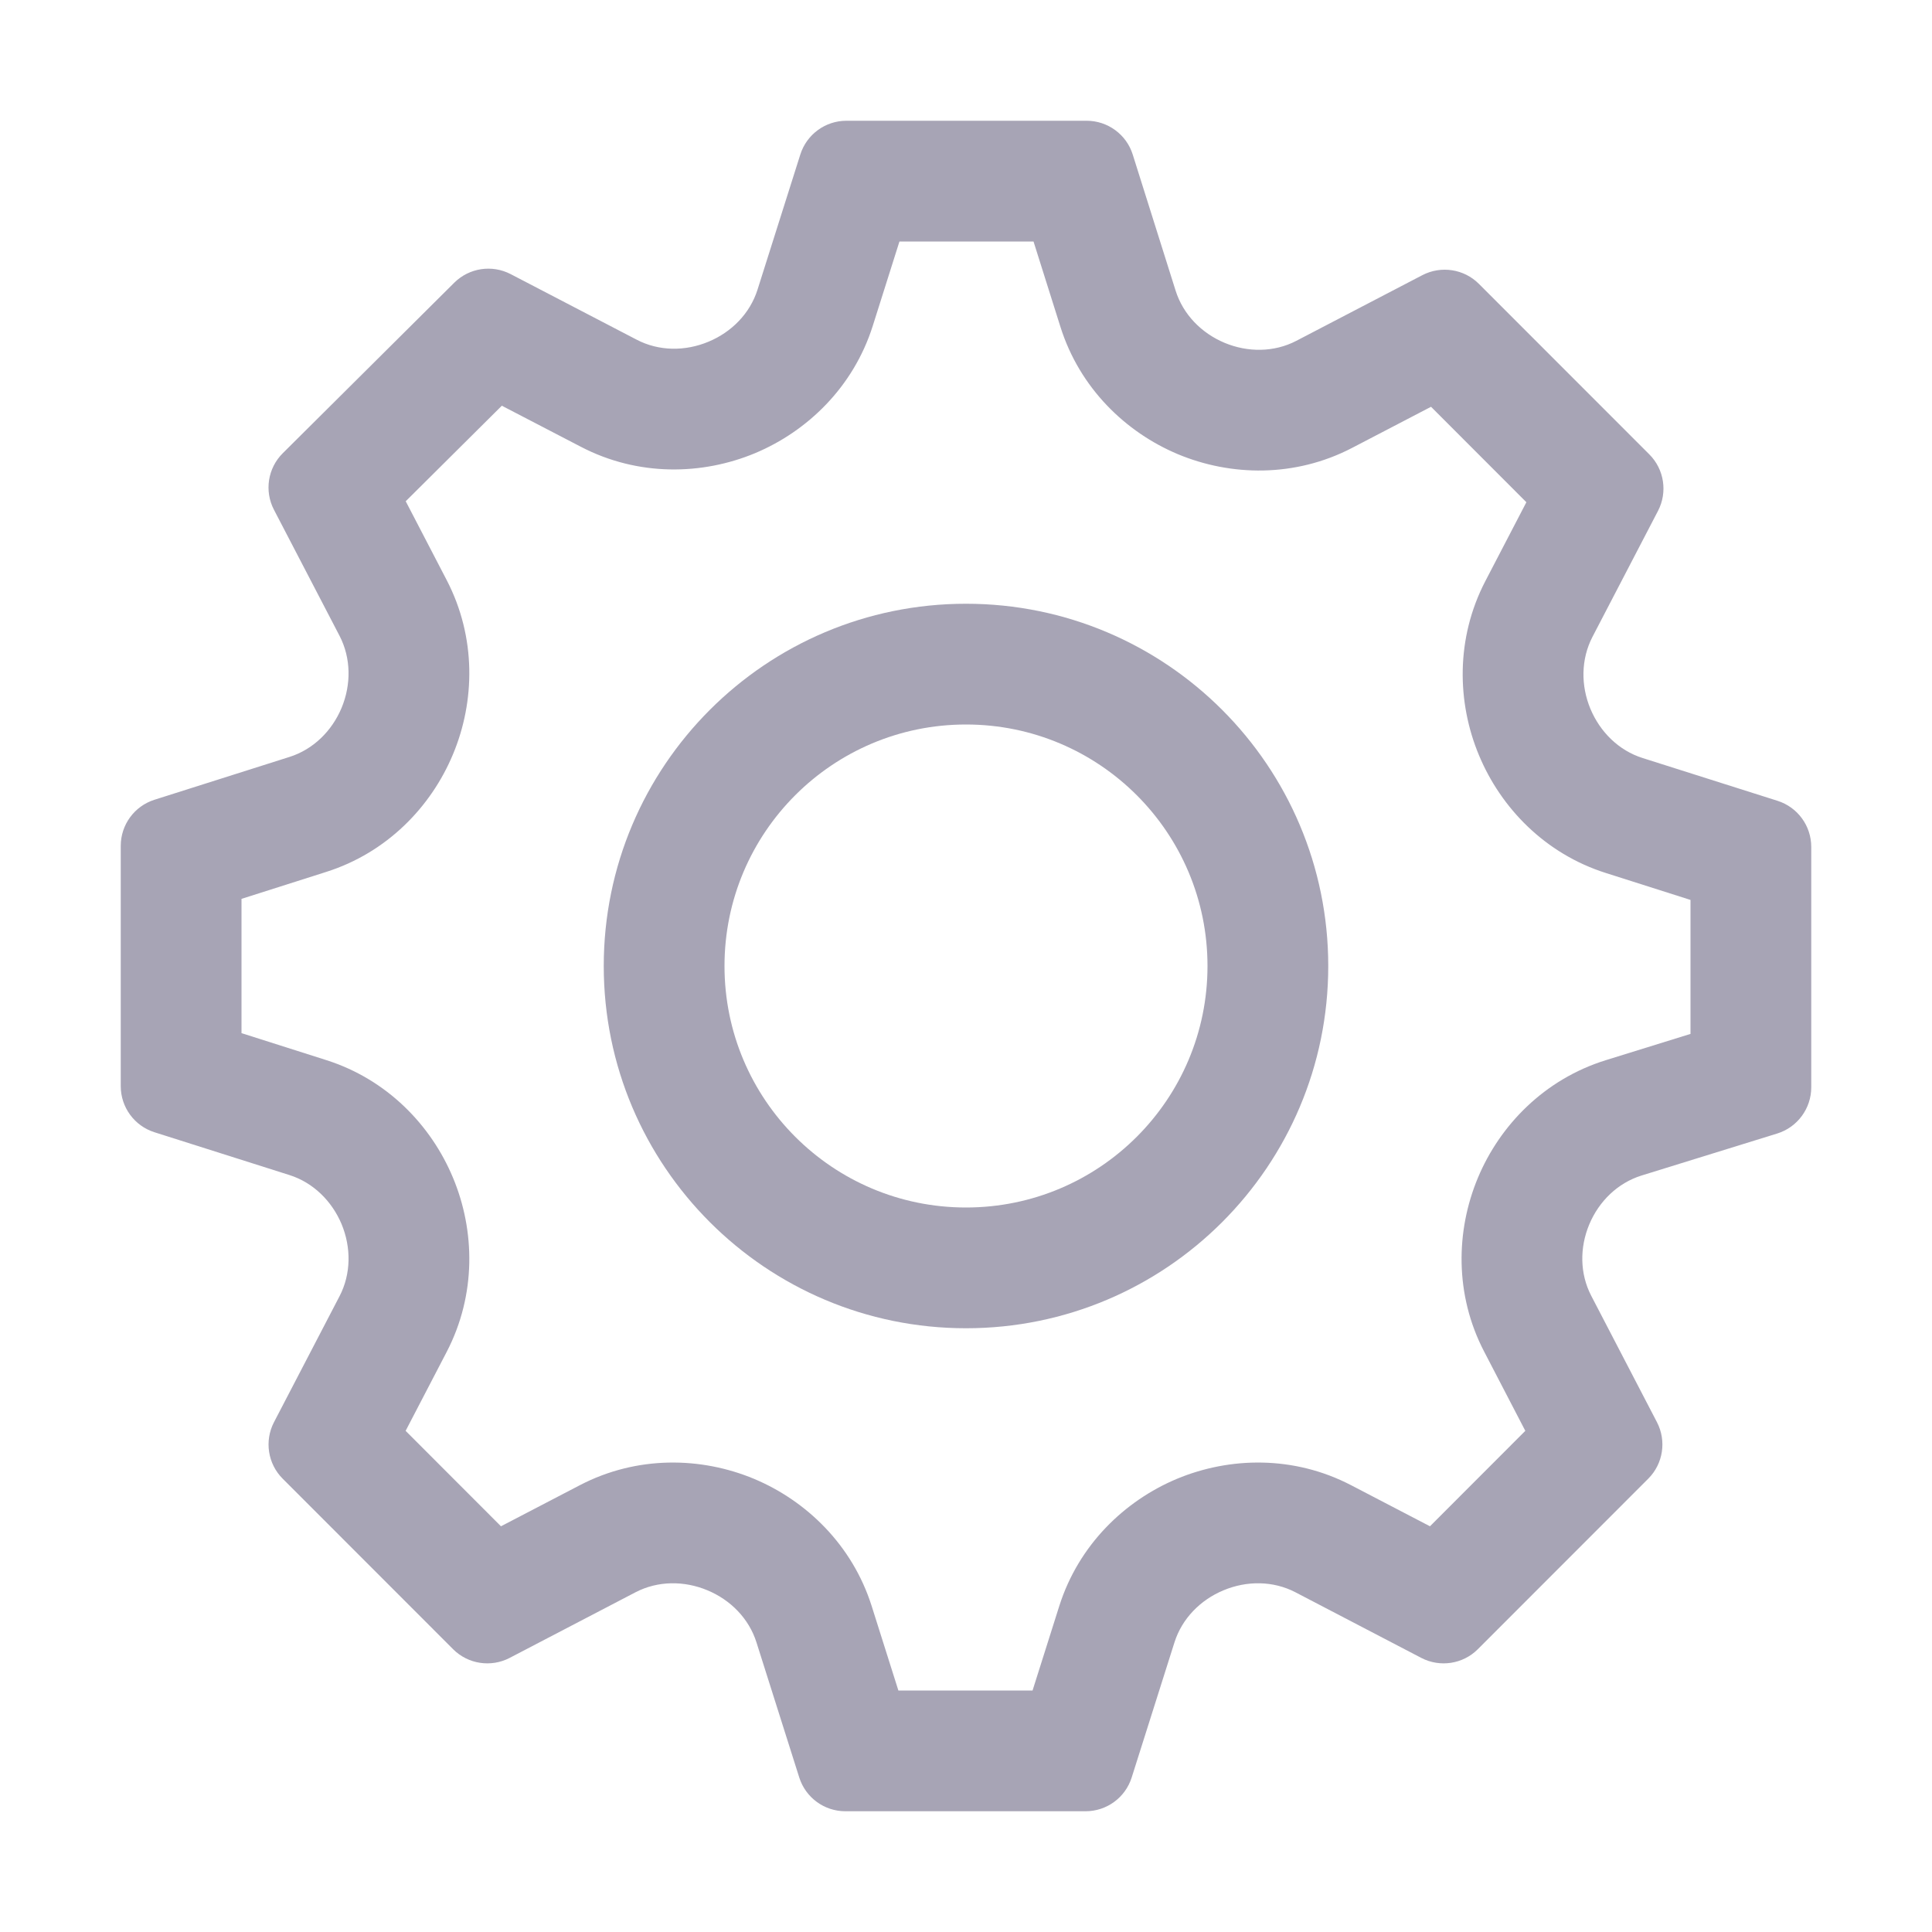 <svg width="20" height="20" viewBox="0 0 20 20" fill="none" xmlns="http://www.w3.org/2000/svg">
<path fill-rule="evenodd" clip-rule="evenodd" d="M1.599 11.721L2.996 12.164C3.243 12.242 3.436 12.434 3.536 12.672C3.636 12.913 3.635 13.187 3.515 13.418L2.836 14.723C2.736 14.916 2.772 15.153 2.926 15.307L4.691 17.073C4.845 17.227 5.082 17.263 5.275 17.163L6.579 16.483C6.81 16.363 7.083 16.362 7.324 16.463C7.562 16.562 7.753 16.755 7.831 17.002L8.274 18.401C8.34 18.609 8.533 18.75 8.751 18.75H11.238C11.456 18.75 11.649 18.609 11.715 18.401L12.158 17.002C12.236 16.755 12.427 16.562 12.665 16.463C12.906 16.362 13.179 16.363 13.41 16.483L14.714 17.163C14.907 17.263 15.144 17.227 15.298 17.073L17.063 15.307C17.217 15.153 17.253 14.916 17.153 14.723L16.473 13.415C16.353 13.185 16.352 12.914 16.452 12.675C16.552 12.436 16.746 12.246 16.993 12.169L18.398 11.734C18.607 11.669 18.75 11.475 18.75 11.256V8.767C18.75 8.549 18.609 8.356 18.401 8.29L17.004 7.847C16.757 7.769 16.564 7.577 16.464 7.338C16.364 7.098 16.365 6.825 16.485 6.593L17.164 5.288C17.264 5.095 17.228 4.858 17.074 4.704L15.309 2.938C15.155 2.784 14.918 2.748 14.725 2.848L13.42 3.528C13.19 3.648 12.917 3.649 12.677 3.549C12.438 3.449 12.248 3.256 12.17 3.009L11.726 1.6C11.661 1.392 11.467 1.25 11.249 1.25H8.762C8.544 1.25 8.351 1.391 8.285 1.599L7.842 2.998C7.764 3.245 7.573 3.438 7.335 3.537C7.094 3.638 6.821 3.637 6.59 3.516L5.287 2.838C5.093 2.737 4.858 2.773 4.703 2.926L2.927 4.692C2.772 4.846 2.735 5.083 2.836 5.277L3.515 6.582C3.635 6.814 3.636 7.087 3.536 7.328C3.436 7.567 3.243 7.758 2.996 7.836L1.599 8.279C1.391 8.345 1.25 8.538 1.25 8.756V11.244C1.25 11.462 1.391 11.655 1.599 11.721ZM17.5 9.316L16.626 9.038C15.993 8.838 15.537 8.362 15.311 7.82C15.082 7.273 15.068 6.609 15.376 6.016L15.801 5.199L14.814 4.211L13.998 4.636C13.405 4.945 12.741 4.93 12.194 4.702C11.653 4.475 11.178 4.018 10.978 3.385L10.699 2.5H9.311L9.034 3.376C8.833 4.008 8.358 4.464 7.817 4.691C7.27 4.919 6.606 4.934 6.013 4.625L5.195 4.2L4.2 5.189L4.624 6.005C4.932 6.598 4.918 7.262 4.689 7.809C4.463 8.351 4.007 8.827 3.374 9.027L2.5 9.305V10.695L3.374 10.973C4.007 11.173 4.463 11.649 4.689 12.191C4.918 12.738 4.932 13.402 4.624 13.995L4.199 14.812L5.186 15.8L6.002 15.375C6.595 15.066 7.259 15.081 7.806 15.309C8.347 15.536 8.822 15.992 9.023 16.624L9.3 17.5H10.689L10.966 16.624C11.167 15.992 11.642 15.536 12.183 15.309C12.73 15.081 13.394 15.066 13.987 15.375L14.803 15.8L15.79 14.812L15.364 13.992C15.056 13.401 15.071 12.739 15.299 12.193C15.526 11.649 15.986 11.173 16.623 10.975L17.5 10.703V9.316Z" fill="#A7A4B5"/>
<path fill-rule="evenodd" clip-rule="evenodd" d="M10 7.5C8.619 7.5 7.5 8.619 7.5 10C7.5 11.381 8.619 12.5 10 12.5C11.381 12.5 12.5 11.381 12.5 10C12.5 8.619 11.381 7.5 10 7.5ZM6.25 10C6.25 7.929 7.929 6.25 10 6.25C12.071 6.25 13.75 7.929 13.75 10C13.75 12.071 12.071 13.75 10 13.75C7.929 13.75 6.25 12.071 6.25 10Z" fill="#A7A4B5"/>
</svg>

